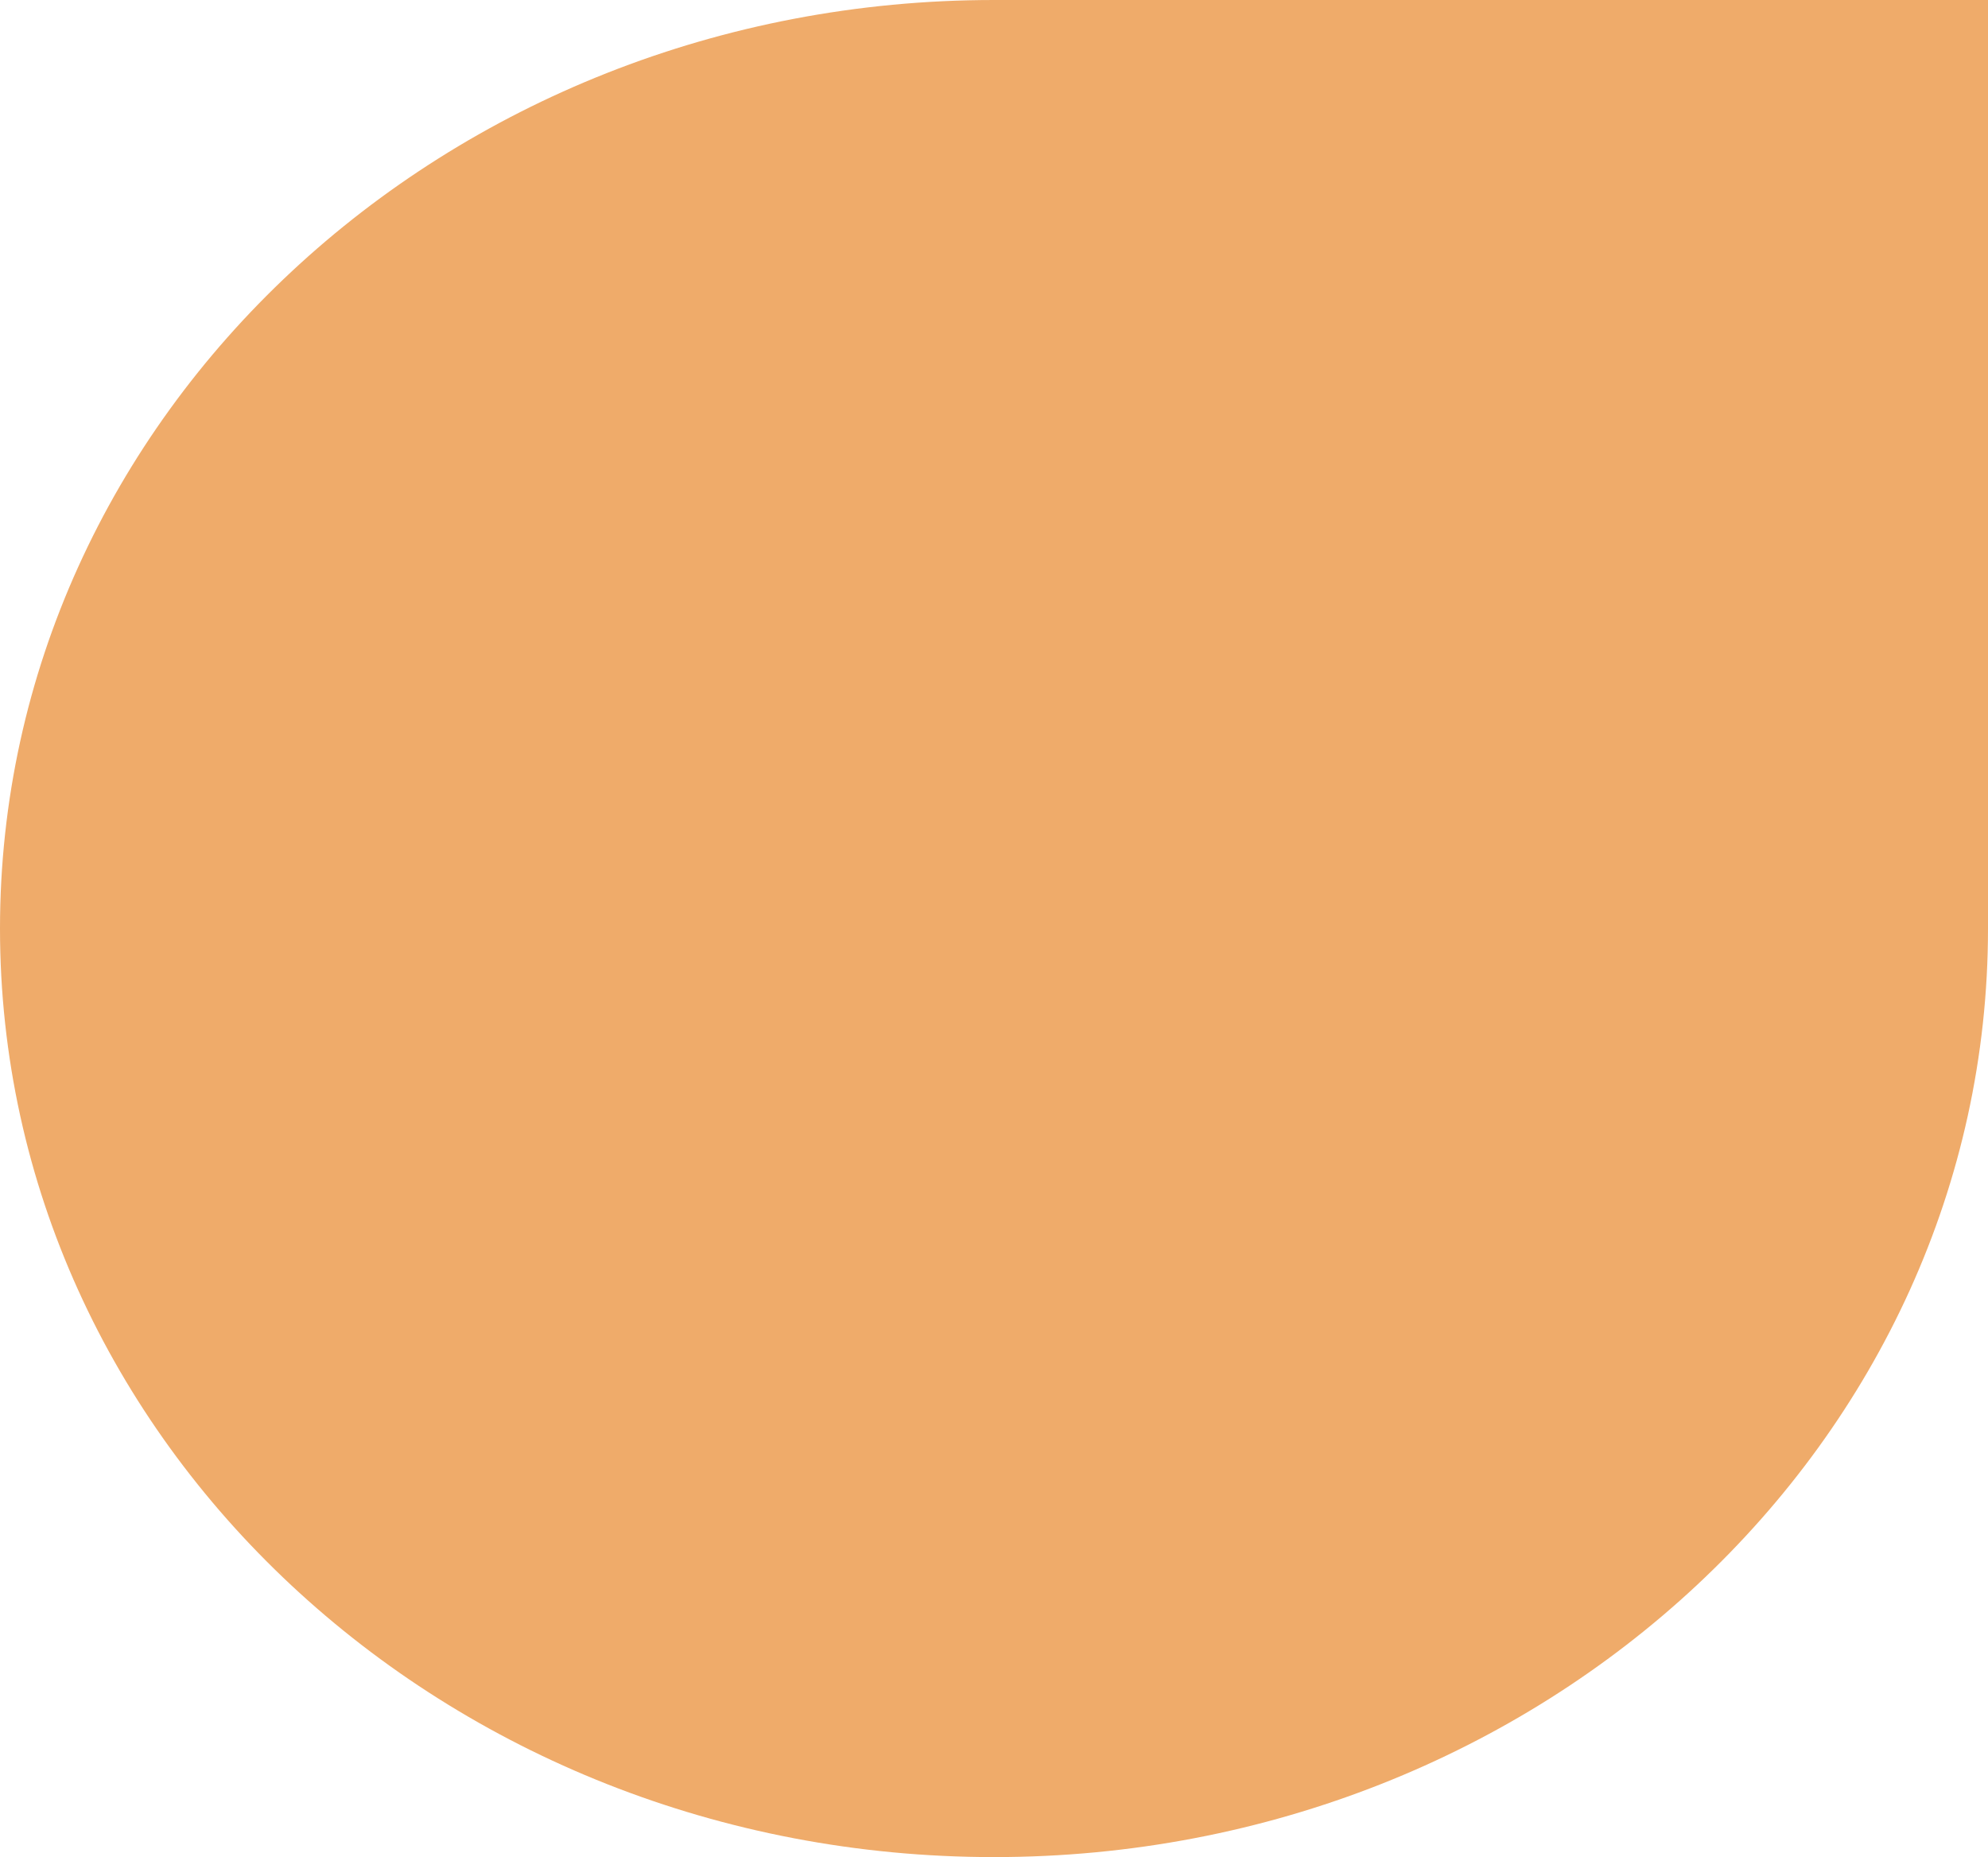 <svg xmlns="http://www.w3.org/2000/svg" width="91.58" height="85.54" viewBox="0 0 91.58 85.54">
  <path id="color4" d="M386.46,353.93c0-23.62,20.5-42.77,45.79-42.77h45.79v42.77c0,23.62-20.5,42.77-45.79,42.77s-45.79-19.15-45.79-42.77" transform="translate(-386.46 -311.16)" fill="#efab6a"/>
</svg>
